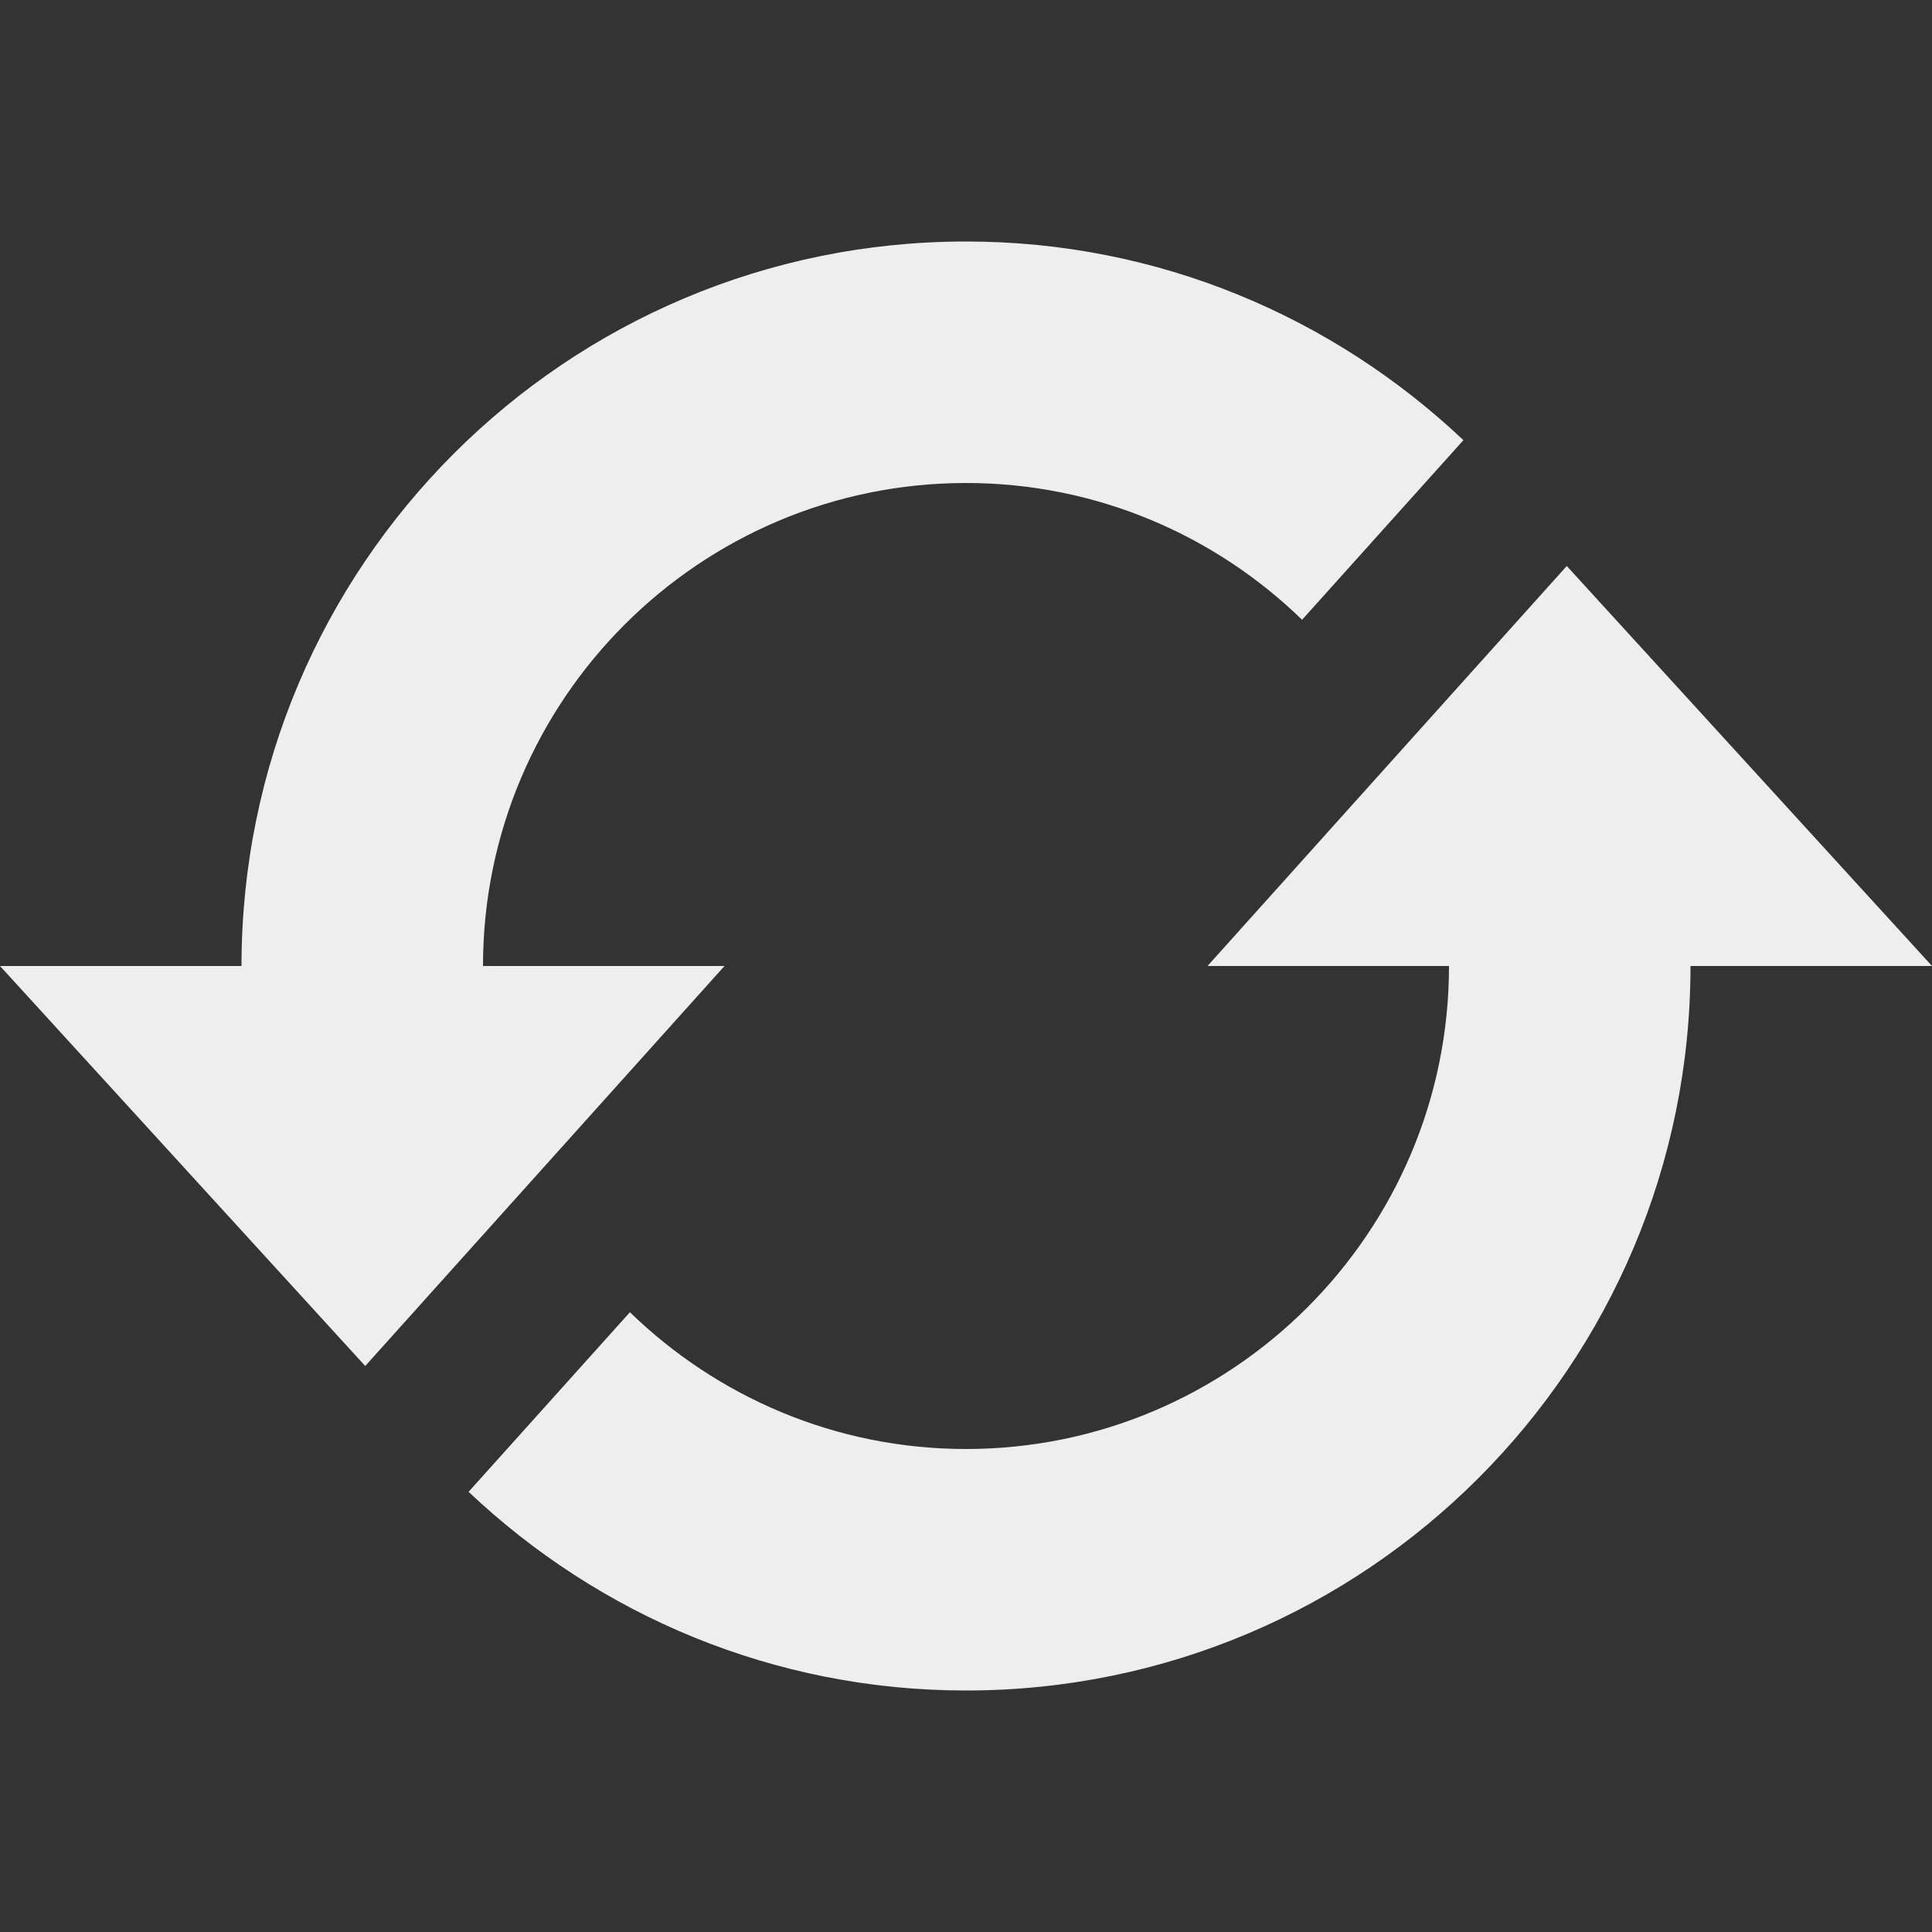 <svg xmlns="http://www.w3.org/2000/svg" fill="#eee" width="18" height="18" viewBox="0 0 24 24"><rect x="0" y="0" width="24" height="24" fill="#333333" stroke="none"/><path d="M9 12l-4.463 4.969-4.537-4.969h3c0-4.97 4.03-9 9-9 2.395 0 4.565.942 6.179 2.468l-2.004 2.231c-1.081-1.05-2.553-1.699-4.175-1.699-3.309 0-6 2.691-6 6h3zm10.463-4.969l-4.463 4.969h3c0 3.309-2.691 6-6 6-1.623 0-3.094-.65-4.175-1.699l-2.004 2.231c1.613 1.526 3.784 2.468 6.179 2.468 4.97 0 9-4.03 9-9h3l-4.537-4.969z"/></svg>